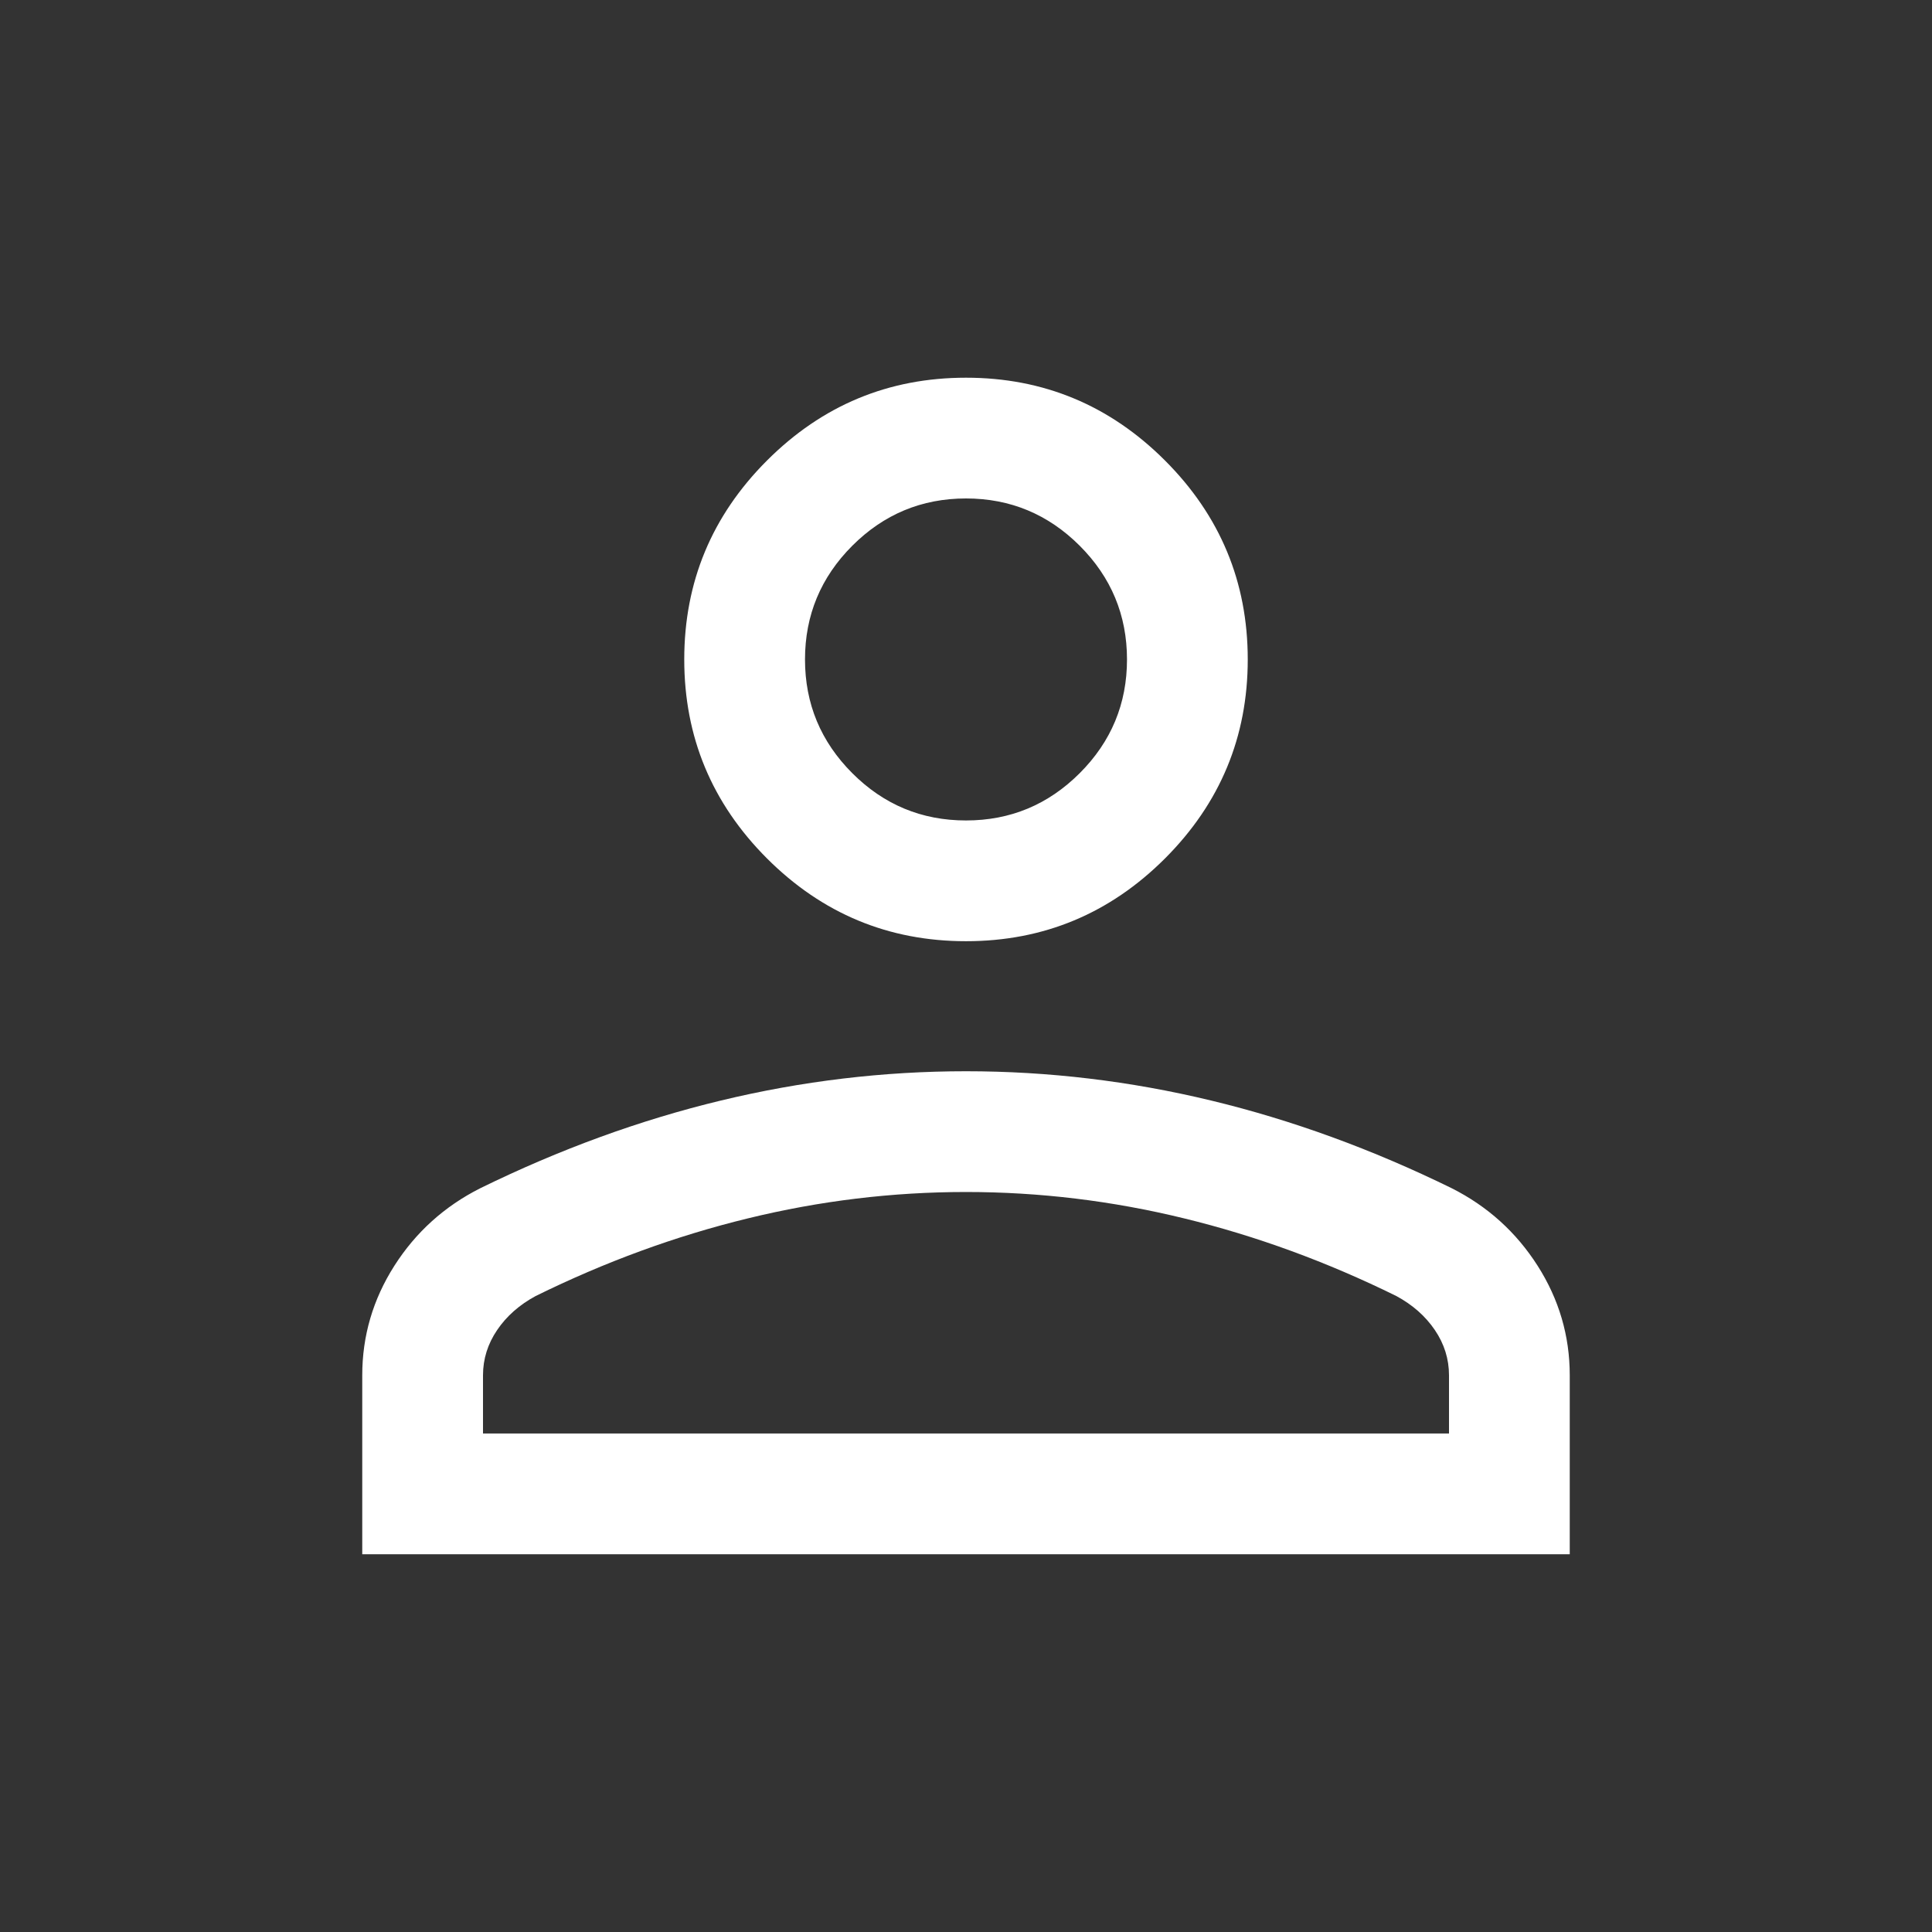 <svg width="42" height="42" viewBox="0 0 42 42" fill="none" xmlns="http://www.w3.org/2000/svg">
<rect x="0" y="0" width="42" height="42" fill="#333333" stroke="none"/>
<mask id="mask0_1_143" style="mask-type:alpha" maskUnits="userSpaceOnUse" x="0" y="0" width="42" height="42">
<rect width="42" height="42" fill="#D9D9D9"/>
</mask>
<g mask="url(#mask0_1_143)">
<path d="M21 20.461C19.316 20.461 17.874 19.861 16.674 18.662C15.475 17.462 14.875 16.02 14.875 14.336C14.875 12.652 15.475 11.21 16.674 10.011C17.874 8.811 19.316 8.211 21 8.211C22.684 8.211 24.126 8.811 25.326 10.011C26.525 11.21 27.125 12.652 27.125 14.336C27.125 16.02 26.525 17.462 25.326 18.662C24.126 19.861 22.684 20.461 21 20.461ZM7.875 33.788V29.898C7.875 29.041 8.108 28.247 8.573 27.517C9.039 26.786 9.661 26.225 10.439 25.832C12.169 24.984 13.914 24.348 15.674 23.924C17.434 23.5 19.21 23.288 21 23.288C22.79 23.288 24.566 23.5 26.326 23.924C28.086 24.348 29.831 24.984 31.561 25.832C32.339 26.225 32.961 26.786 33.427 27.517C33.892 28.247 34.125 29.041 34.125 29.898V33.788H7.875ZM10.5 31.163H31.5V29.898C31.5 29.543 31.397 29.215 31.192 28.913C30.987 28.611 30.708 28.365 30.356 28.175C28.848 27.432 27.311 26.869 25.744 26.487C24.177 26.104 22.595 25.913 21 25.913C19.404 25.913 17.823 26.104 16.256 26.487C14.689 26.869 13.152 27.432 11.644 28.175C11.292 28.365 11.013 28.611 10.808 28.913C10.603 29.215 10.5 29.543 10.5 29.898V31.163ZM21 17.836C21.962 17.836 22.786 17.494 23.472 16.808C24.157 16.123 24.5 15.299 24.5 14.336C24.5 13.374 24.157 12.55 23.472 11.864C22.786 11.179 21.962 10.836 21 10.836C20.038 10.836 19.213 11.179 18.528 11.864C17.843 12.55 17.5 13.374 17.5 14.336C17.5 15.299 17.843 16.123 18.528 16.808C19.213 17.494 20.038 17.836 21 17.836Z" fill="white"/>
</g>
</svg>
